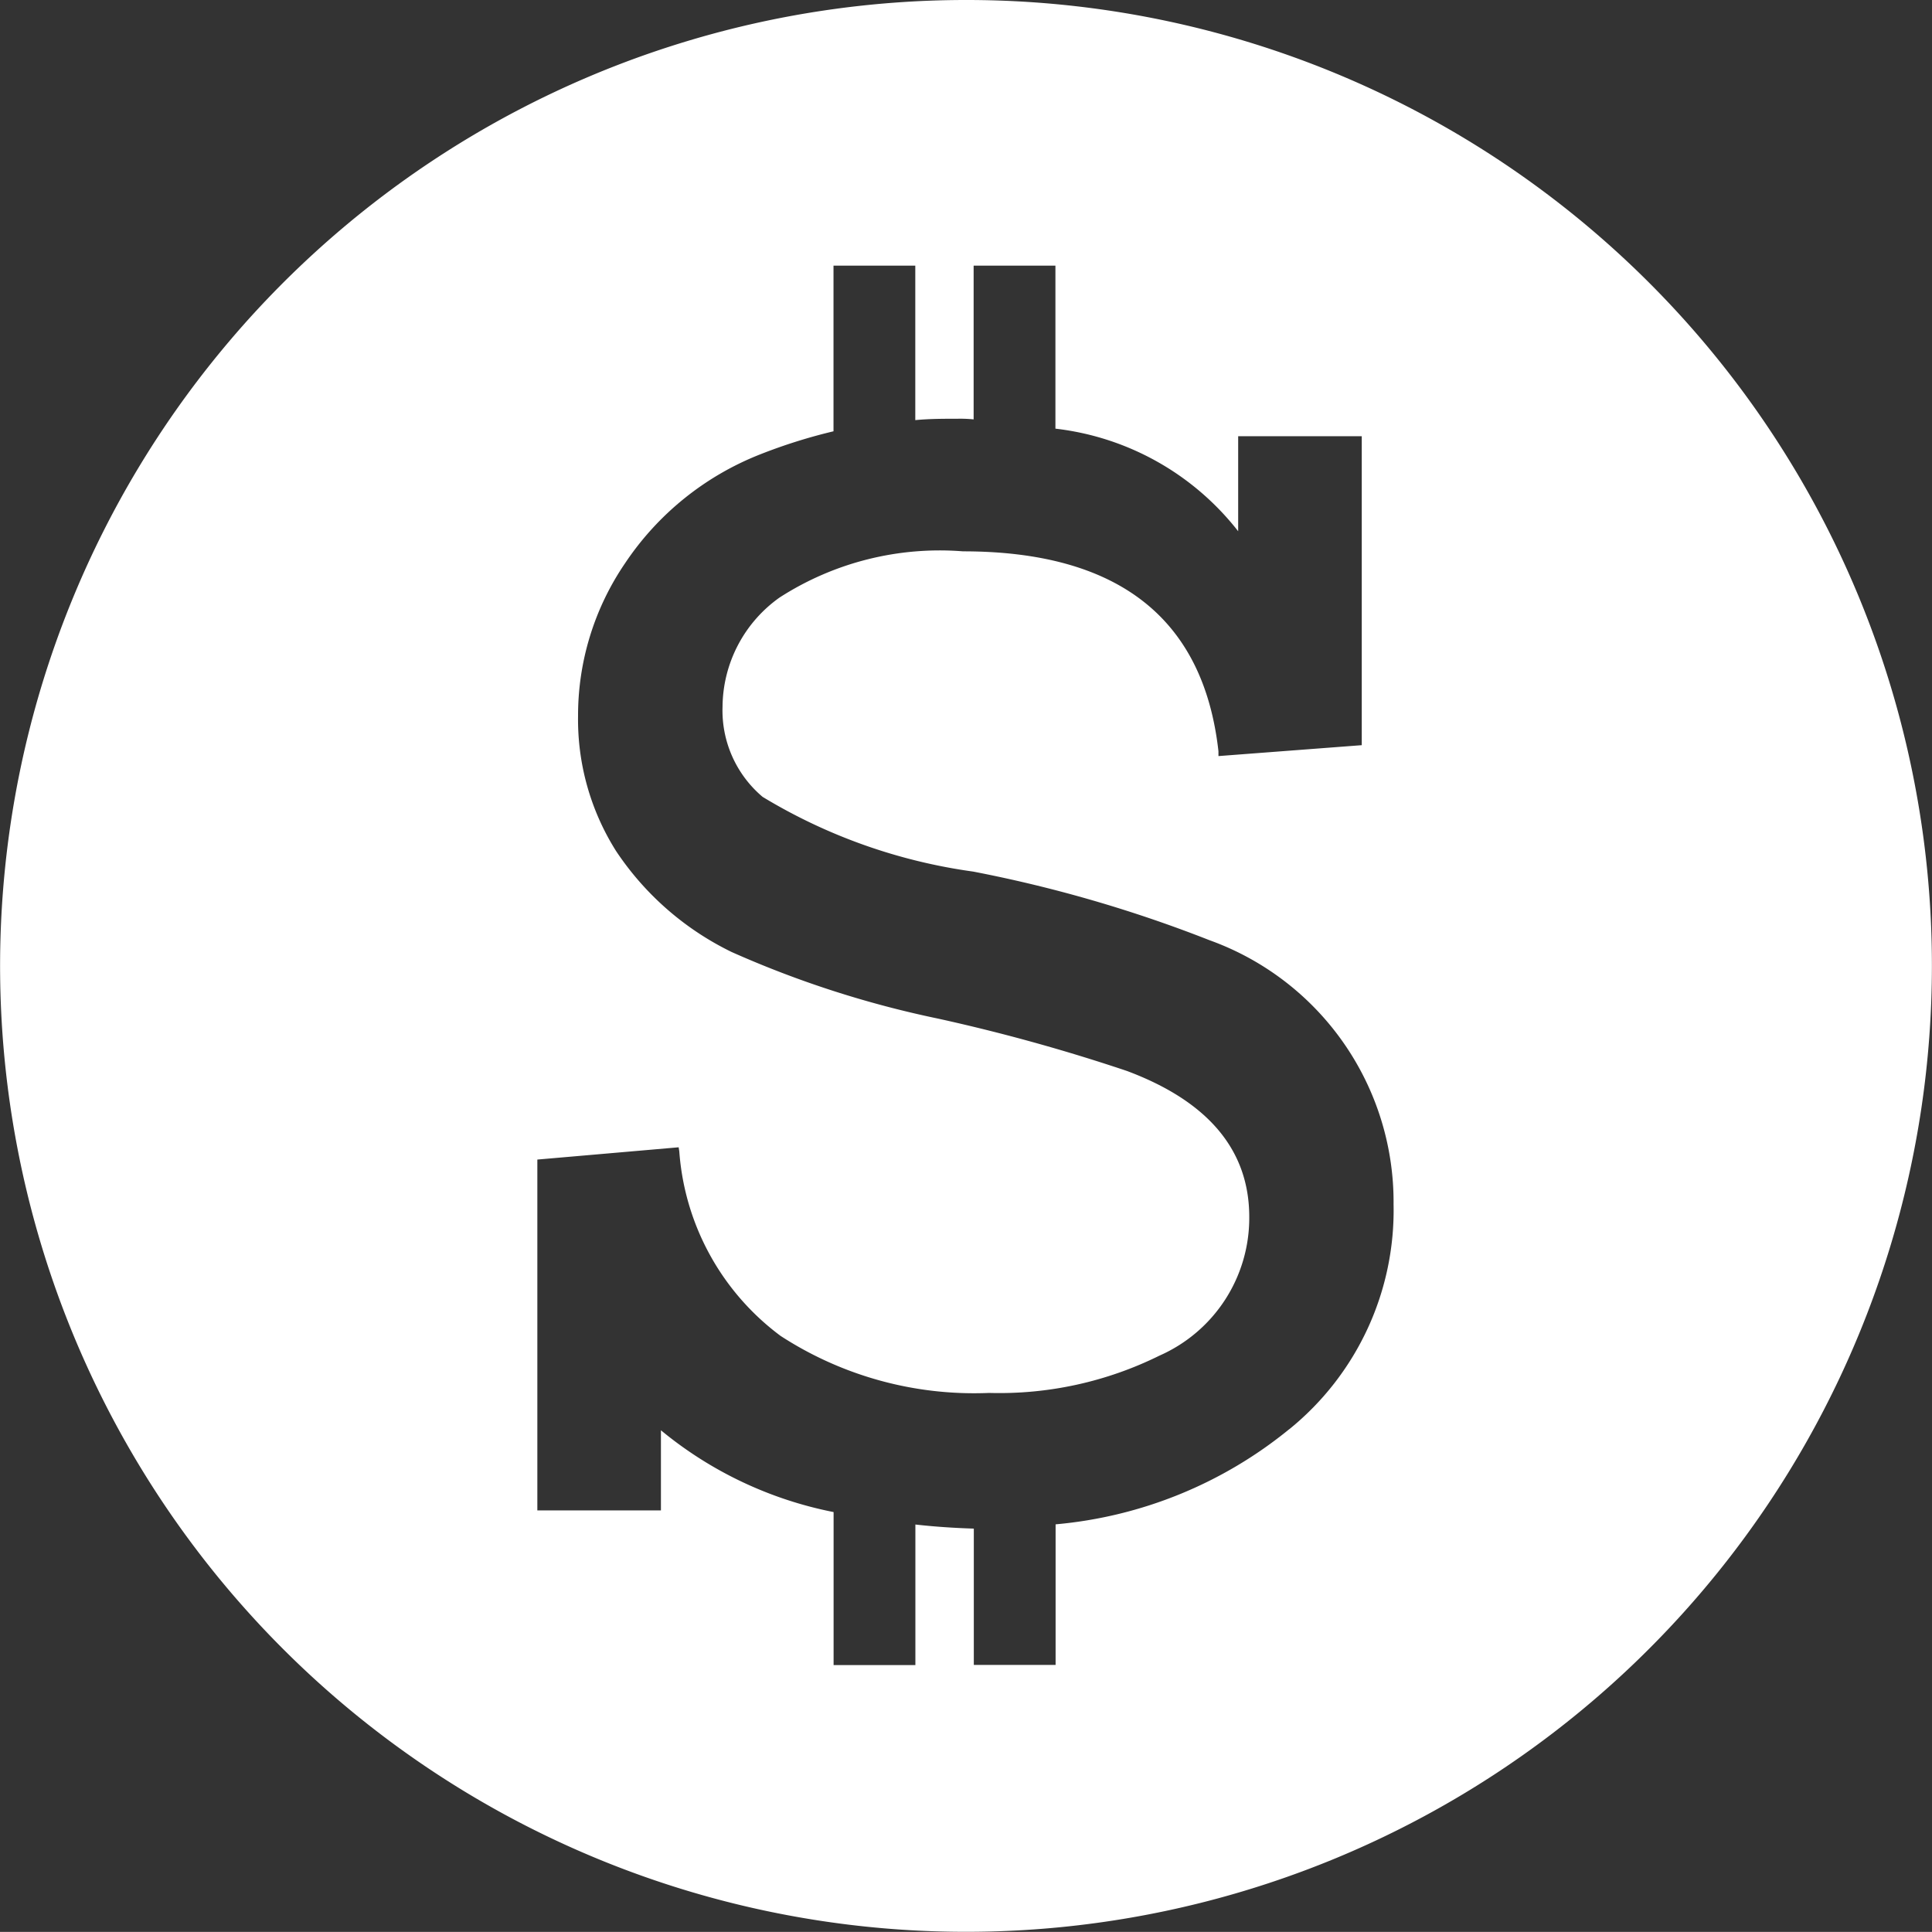 <svg xmlns="http://www.w3.org/2000/svg" viewBox="-16433 33.844 21.26 21.259">
  <rect x="-16433" y="33.844" width="21.26" height="21.259" fill="#333333" stroke="none"/>
  <defs>
    <style>
      .cls-1 {
        fill: #fff;
      }
    </style>
  </defs>
  <path id="Path_36" data-name="Path 36" class="cls-1" d="M10.629,0A10.629,10.629,0,1,0,21.259,10.629,10.623,10.623,0,0,0,10.629,0Zm3.558,15.727a4.727,4.727,0,0,1-2.571,1.047v1.547h-.9v-1.5c-.224-.007-.441-.022-.643-.045v1.547h-.9V16.639a4.285,4.285,0,0,1-1.9-.9v.882H5.913V12.76l1.555-.135.007.045A2.78,2.78,0,0,0,8.589,14.7a3.907,3.907,0,0,0,2.295.628,3.972,3.972,0,0,0,1.876-.411,1.655,1.655,0,0,0,.987-1.525c0-.733-.448-1.271-1.346-1.607a20.063,20.063,0,0,0-2.078-.576,11.168,11.168,0,0,1-2.272-.733A3.216,3.216,0,0,1,6.78,9.366a2.712,2.712,0,0,1-.419-1.488A2.972,2.972,0,0,1,6.877,6.2,3.191,3.191,0,0,1,8.365,5a5.956,5.956,0,0,1,.807-.254V2.923h.9v1.7c.157-.015.306-.015.463-.015a1.44,1.44,0,0,1,.179.007V2.923h.9V4.717a2.985,2.985,0,0,1,2.011,1.129V4.8h1.36V8.2l-1.577.12V8.267c-.164-1.465-1.106-2.2-2.811-2.2a3.254,3.254,0,0,0-2.018.508,1.486,1.486,0,0,0-.628,1.2,1.243,1.243,0,0,0,.441.994,6.073,6.073,0,0,0,2.317.822,14.746,14.746,0,0,1,2.6.755,3.062,3.062,0,0,1,2.026,2.908A3.1,3.1,0,0,1,14.188,15.727Z" transform="translate(-16433 33.844)"/>
</svg>
